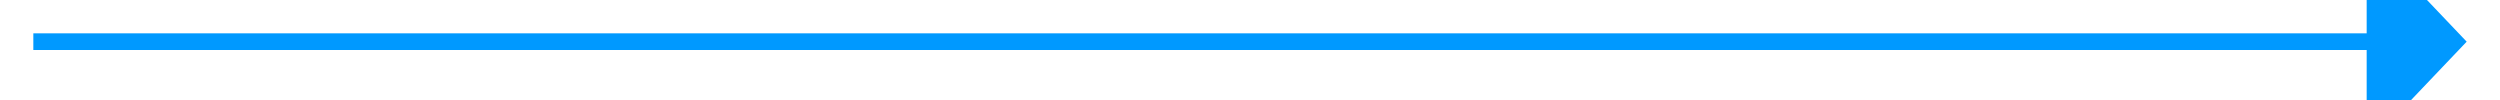 ﻿<?xml version="1.0" encoding="utf-8"?>
<svg version="1.1" xmlns:xlink="http://www.w3.org/1999/xlink" width="150px" height="6px" preserveAspectRatio="xMinYMid meet" viewBox="880 205  150 4" xmlns="http://www.w3.org/2000/svg">
  <path d="M 1022 212.8  L 1028 206.5  L 1022 200.2  L 1022 212.8  Z " fill-rule="nonzero" fill="#0099ff" stroke="none" />
  <path d="M 882 206.5  L 1023 206.5  " stroke-width="1" stroke="#0099ff" fill="none" />
</svg>
